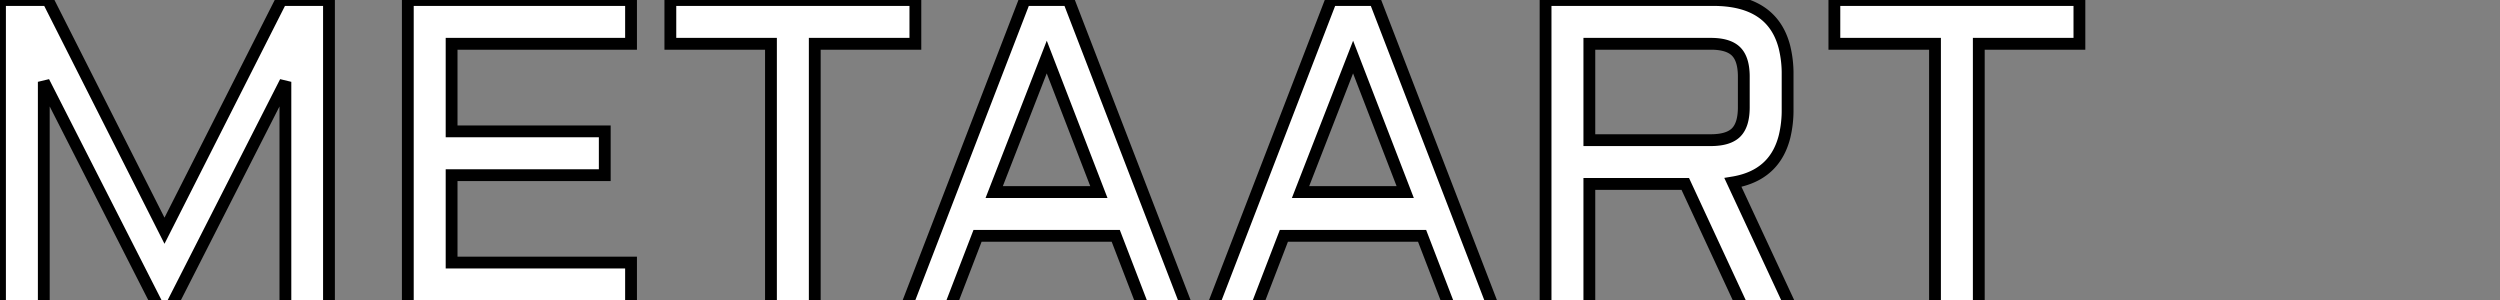 <svg width="200" height="24" viewBox="0 0 200 24" xmlns="http://www.w3.org/2000/svg"><rect x="0" y="0" width="200" height="24" fill="#808080" stroke="none"/><g id="svgGroup" stroke-linecap="round" fill-rule="evenodd" font-size="9pt" stroke="#000" stroke-width="0.25mm" fill="none" style="stroke:#000;stroke-width:0.25mm;fill:black"><path d="M 13.689 24.508 L 12.646 24.508 L 3.503 6.546 L 3.503 24.508 L 0 24.508 L 0 0.001 L 3.828 0.001 L 13.159 18.458 L 22.507 0.001 L 26.318 0.001 L 26.318 24.508 L 22.832 24.508 L 22.832 6.546 L 13.689 24.508 Z" id="0" fill="white" />
<path d="M 32.625 24.508 L 32.625 0.001 L 50.483 0.001 L 50.483 3.504 L 36.128 3.504 L 36.128 10.511 L 48.381 10.511 L 48.381 14.015 L 36.128 14.015 L 36.128 21.004 L 50.483 21.004 L 50.483 24.508 L 32.625 24.508 Z" id="1" fill="white"/>
<path d="M 53.628 3.504 L 53.628 0.001 L 73.23 0.001 L 73.23 3.504 L 65.181 3.504 L 65.181 24.508 L 61.677 24.508 L 61.677 3.504 L 53.628 3.504 Z" id="2" fill="white"/><path d="M 81.98 0.001 L 85.483 0.001 L 94.934 24.508 L 91.431 24.508 L 89.26 18.868 L 78.203 18.868 L 76.033 24.508 L 72.529 24.508 L 81.98 0.001 Z M 83.74 4.564 L 79.536 15.365 L 87.91 15.365 L 83.74 4.564 Z" id="3" fill="white"/>
<path d="M 106.487 0.001 L 109.99 0.001 L 119.441 24.508 L 115.938 24.508 L 113.767 18.868 L 102.71 18.868 L 100.54 24.508 L 97.036 24.508 L 106.487 0.001 Z M 108.247 4.564 L 104.043 15.365 L 112.417 15.365 L 108.247 4.564 Z" id="4" fill="white"/>
<path d="M 143.008 5.965 L 143.008 8.751 A 8.911 8.911 0 0 1 142.767 10.912 Q 142.057 13.747 139.248 14.467 A 7.121 7.121 0 0 1 138.633 14.596 L 143.247 24.508 L 139.368 24.508 L 134.822 14.715 L 127.148 14.715 L 127.148 24.508 L 123.645 24.508 L 123.645 0.001 L 137.061 0.001 Q 141.78 0.001 142.754 3.756 A 8.811 8.811 0 0 1 143.008 5.965 Z M 127.148 3.504 L 127.148 11.212 L 136.873 11.212 A 5.038 5.038 0 0 0 137.589 11.164 Q 138.429 11.043 138.873 10.613 A 1.533 1.533 0 0 0 138.889 10.597 Q 139.499 9.987 139.504 8.605 A 6.348 6.348 0 0 0 139.504 8.58 L 139.504 6.136 A 5.038 5.038 0 0 0 139.457 5.419 Q 139.336 4.58 138.905 4.136 A 1.533 1.533 0 0 0 138.889 4.12 Q 138.279 3.51 136.898 3.504 A 6.348 6.348 0 0 0 136.873 3.504 L 127.148 3.504 Z" id="5" fill="white"/>
<path d="M 146.75 3.504 L 146.75 0.001 L 166.353 0.001 L 166.353 3.504 L 158.303 3.504 L 158.303 24.508 L 154.8 24.508 L 154.8 3.504 L 146.75 3.504 Z" id="6" fill="white"/></g></svg>
